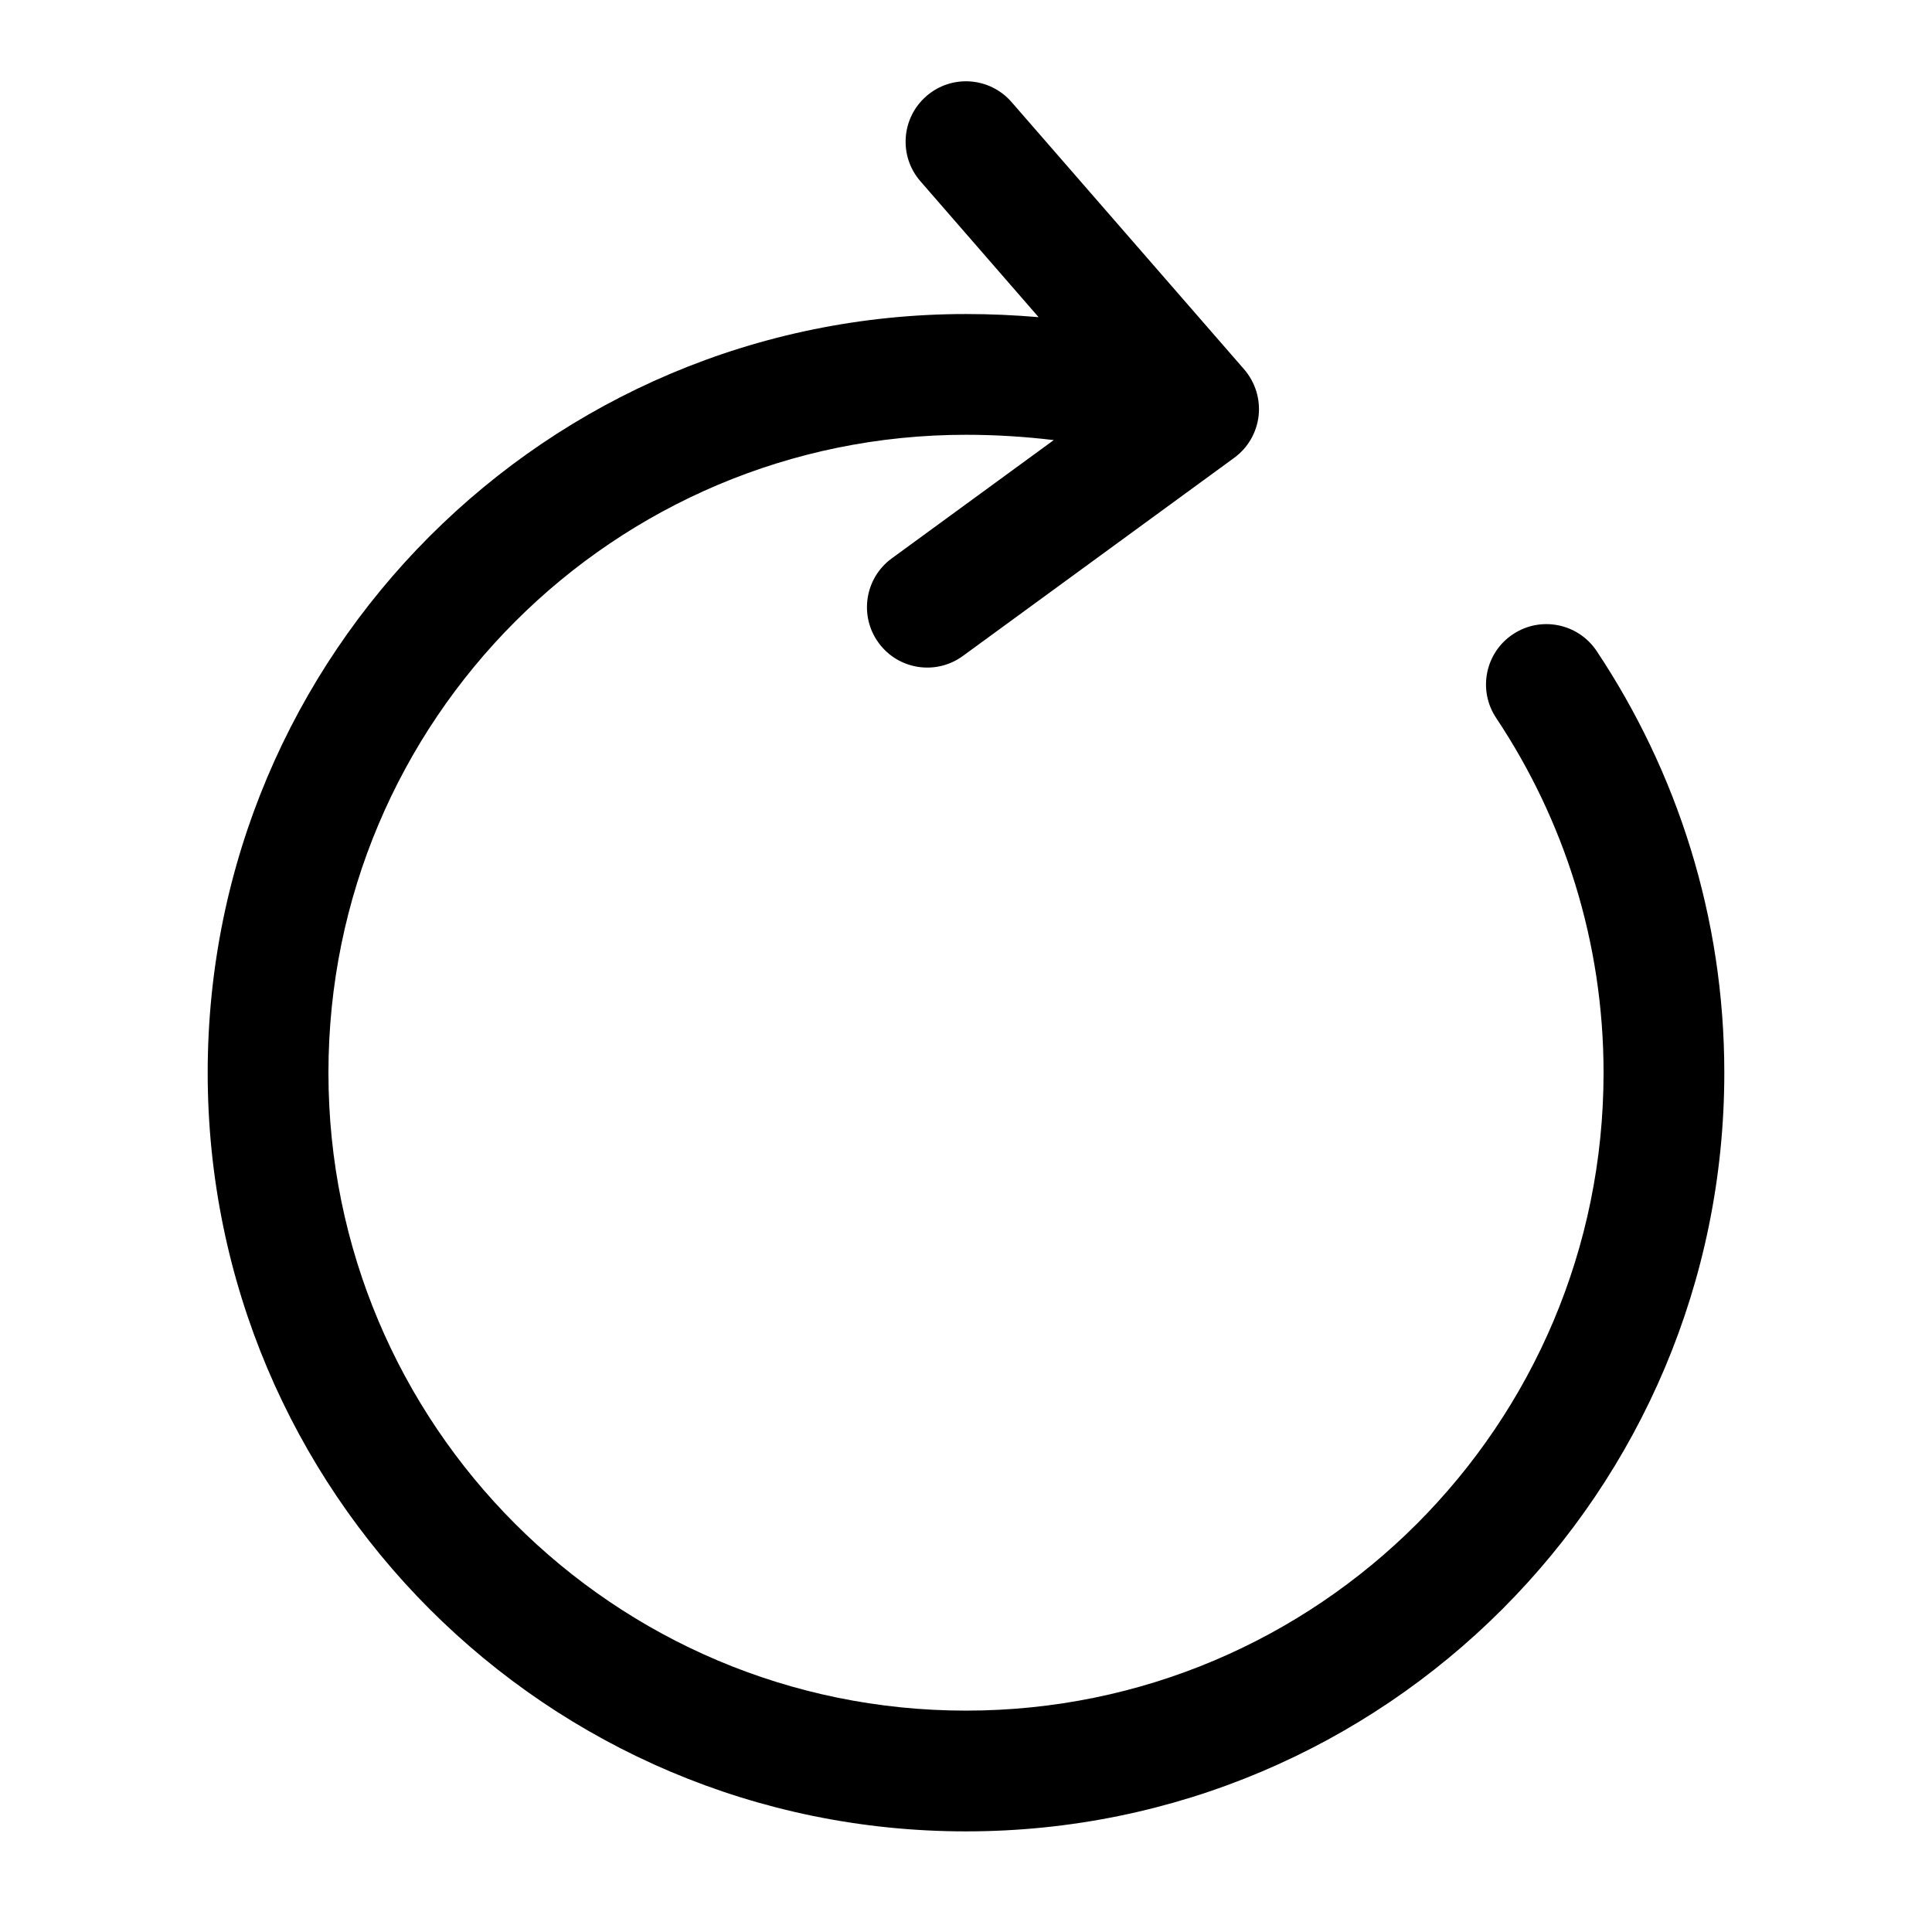 <svg  viewBox="0 0 24 24" fill="none" xmlns="http://www.w3.org/2000/svg">
<path fill-rule="evenodd" clip-rule="evenodd" d="M11.508 1.194C11.82 0.922 12.294 0.955 12.566 1.268L15.456 4.589C15.593 4.748 15.658 4.957 15.635 5.165C15.611 5.374 15.502 5.563 15.332 5.687L11.962 8.148C11.627 8.393 11.158 8.32 10.914 7.985C10.67 7.651 10.743 7.181 11.077 6.937L13.09 5.467C12.74 5.425 12.377 5.401 12 5.401C7.625 5.401 4.08 8.947 4.08 13.326C4.08 17.704 7.625 21.25 12 21.25C16.375 21.25 19.92 17.704 19.92 13.326C19.92 11.698 19.427 10.181 18.586 8.919C18.356 8.574 18.449 8.109 18.794 7.879C19.139 7.649 19.604 7.743 19.834 8.087C20.833 9.587 21.42 11.391 21.42 13.326C21.42 18.532 17.205 22.75 12 22.75C6.795 22.75 2.58 18.532 2.58 13.326C2.58 8.119 6.795 3.901 12 3.901C12.309 3.901 12.61 3.915 12.902 3.94L11.434 2.252C11.162 1.94 11.195 1.466 11.508 1.194Z" fill="currentColor"/>
</svg>
